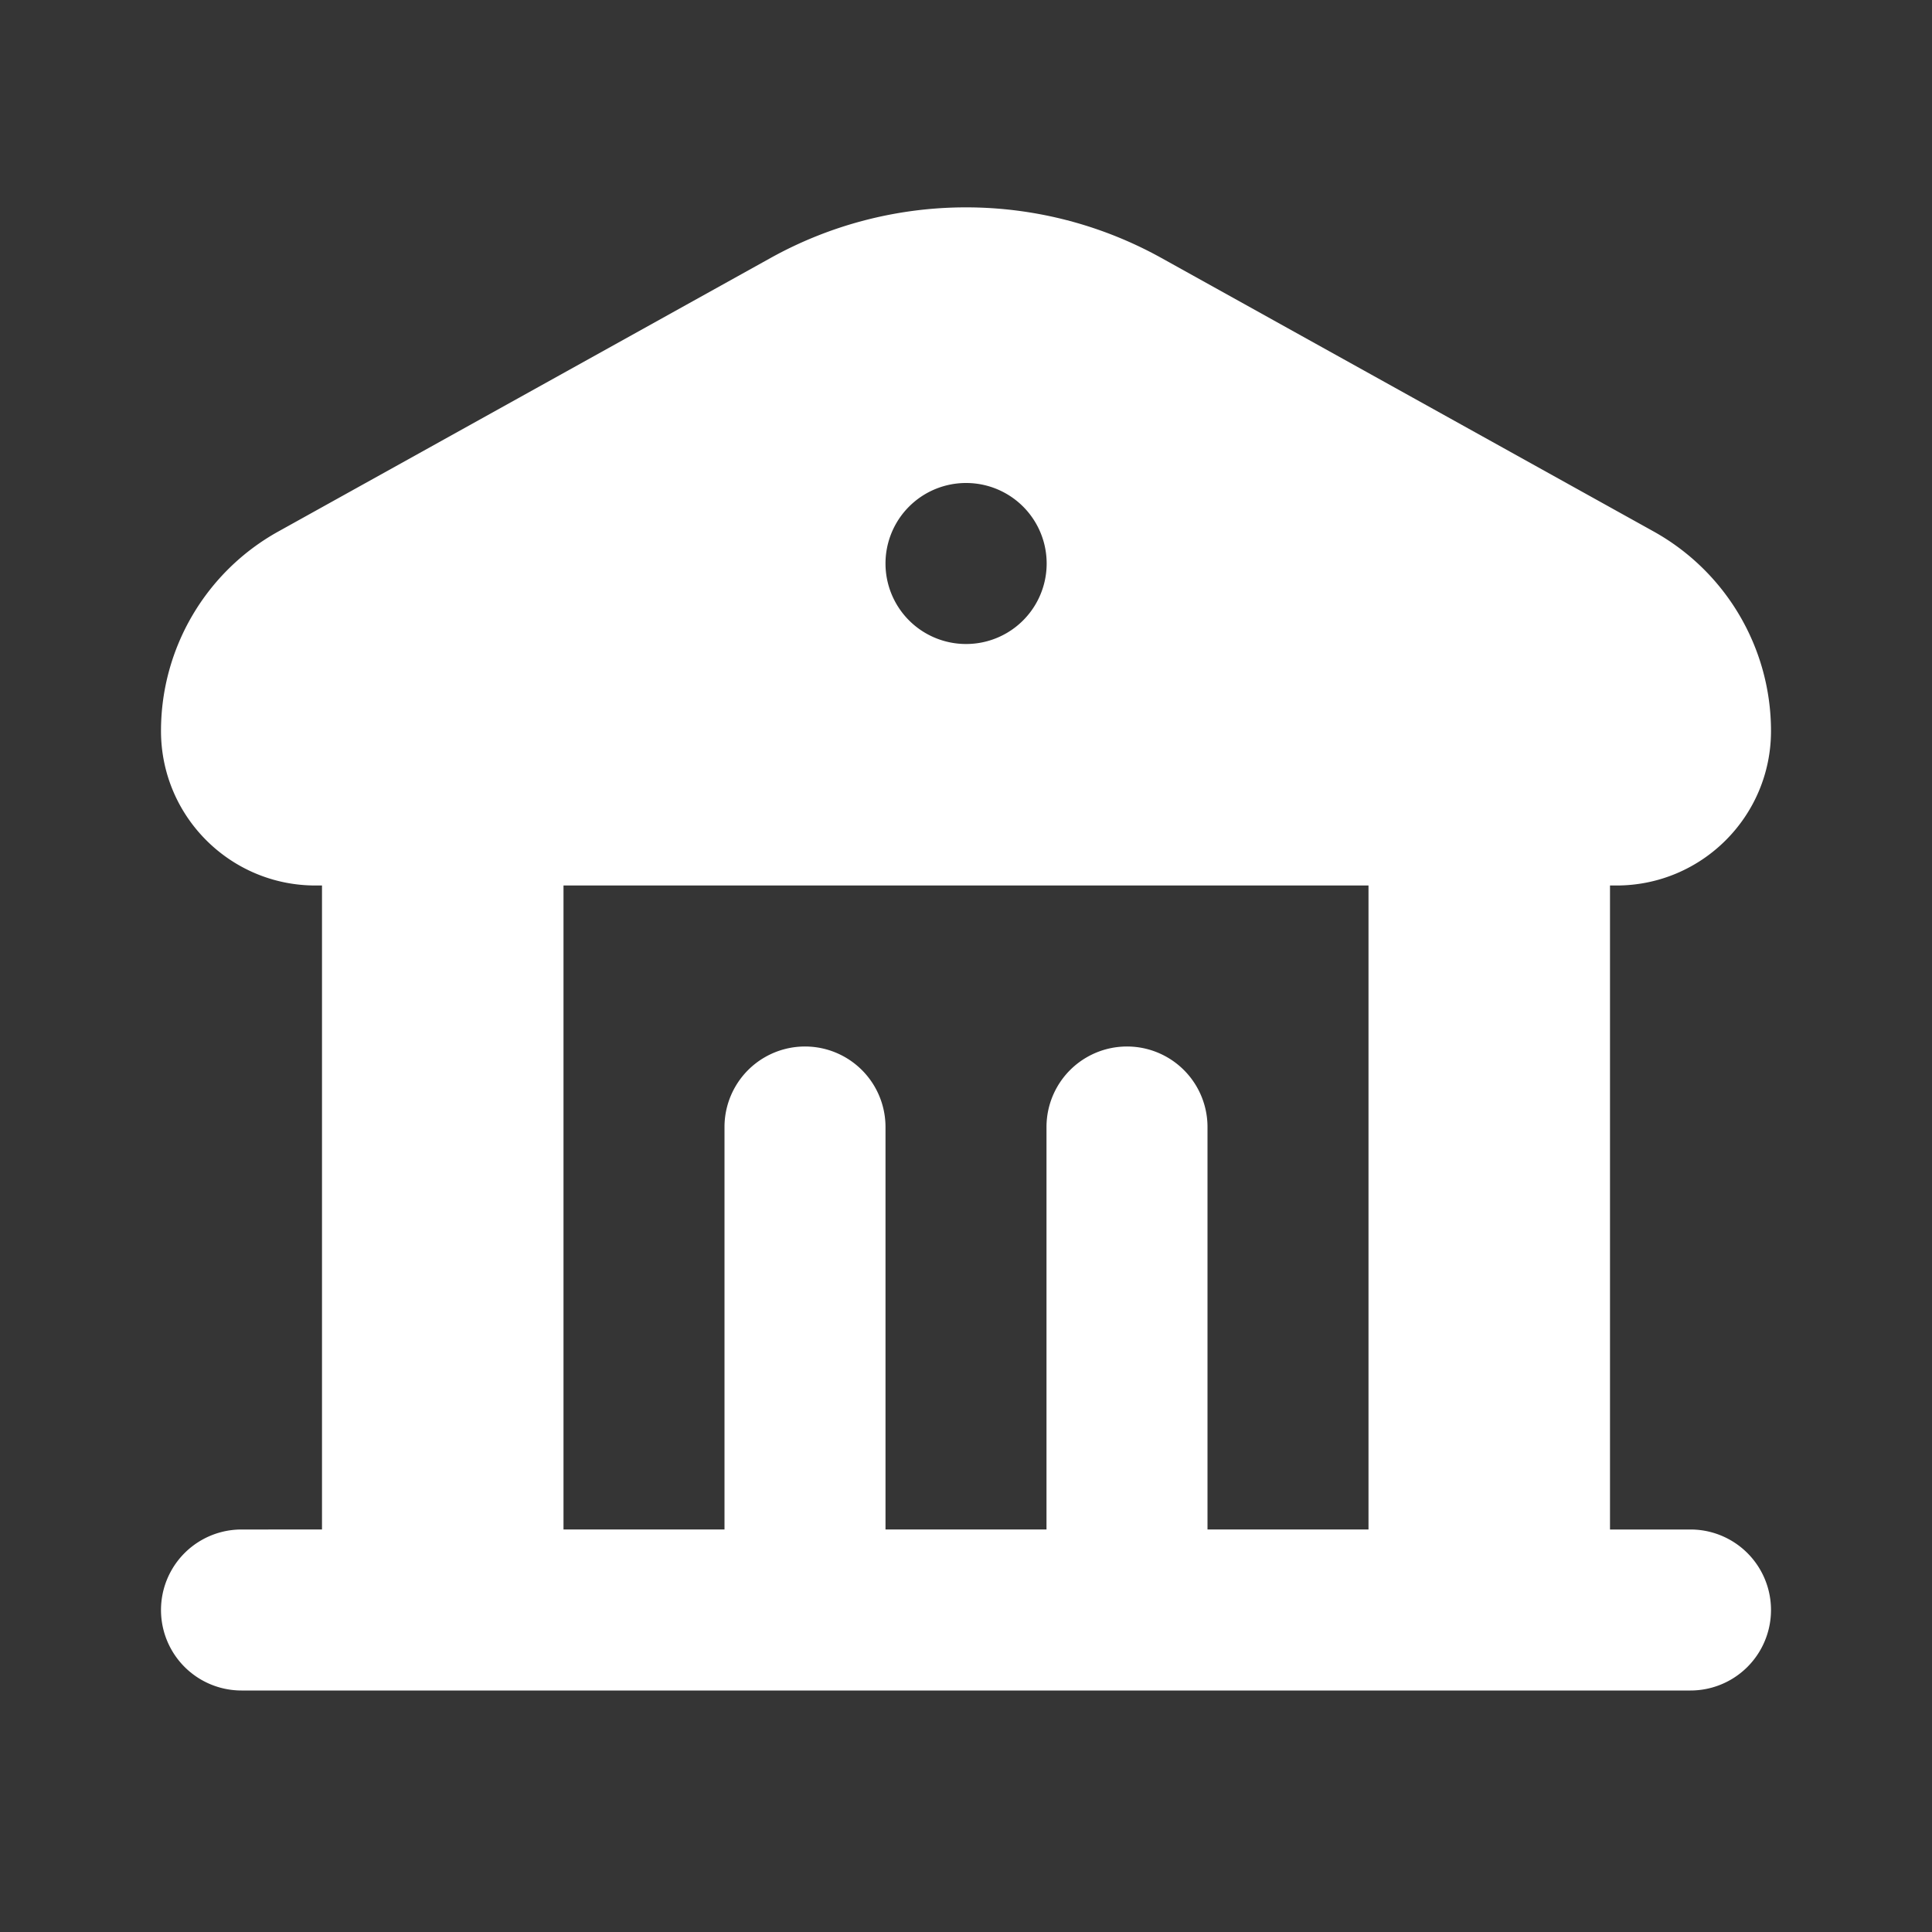 <svg xmlns="http://www.w3.org/2000/svg" width="24" height="24" fill="none"><rect width="100%" height="100%" fill="#333333" stroke="none"/><path fill="#fff" fill-opacity=".01" d="M24 0v24H0V0z"/><path fill="#FFFFFF" fill-rule="evenodd" d="M20 11h.081C21.141 11 22 10.14 22 9.081c0-1.03-.559-1.98-1.46-2.48l-6.112-3.396a5 5 0 0 0-4.856 0L3.46 6.601C2.559 7.1 2 8.05 2 9.08 2 10.141 2.86 11 3.919 11H4v8H3a1 1 0 1 0 0 2h18a1 1 0 1 0 0-2h-1zm-3 0H7v8h2v-5a1 1 0 1 1 2 0v5h2v-5a1 1 0 1 1 2 0v5h2zm-6-4a1 1 0 0 1 1-1h.002a1 1 0 0 1 0 2H12a1 1 0 0 1-1-1" clip-rule="evenodd"/></svg>